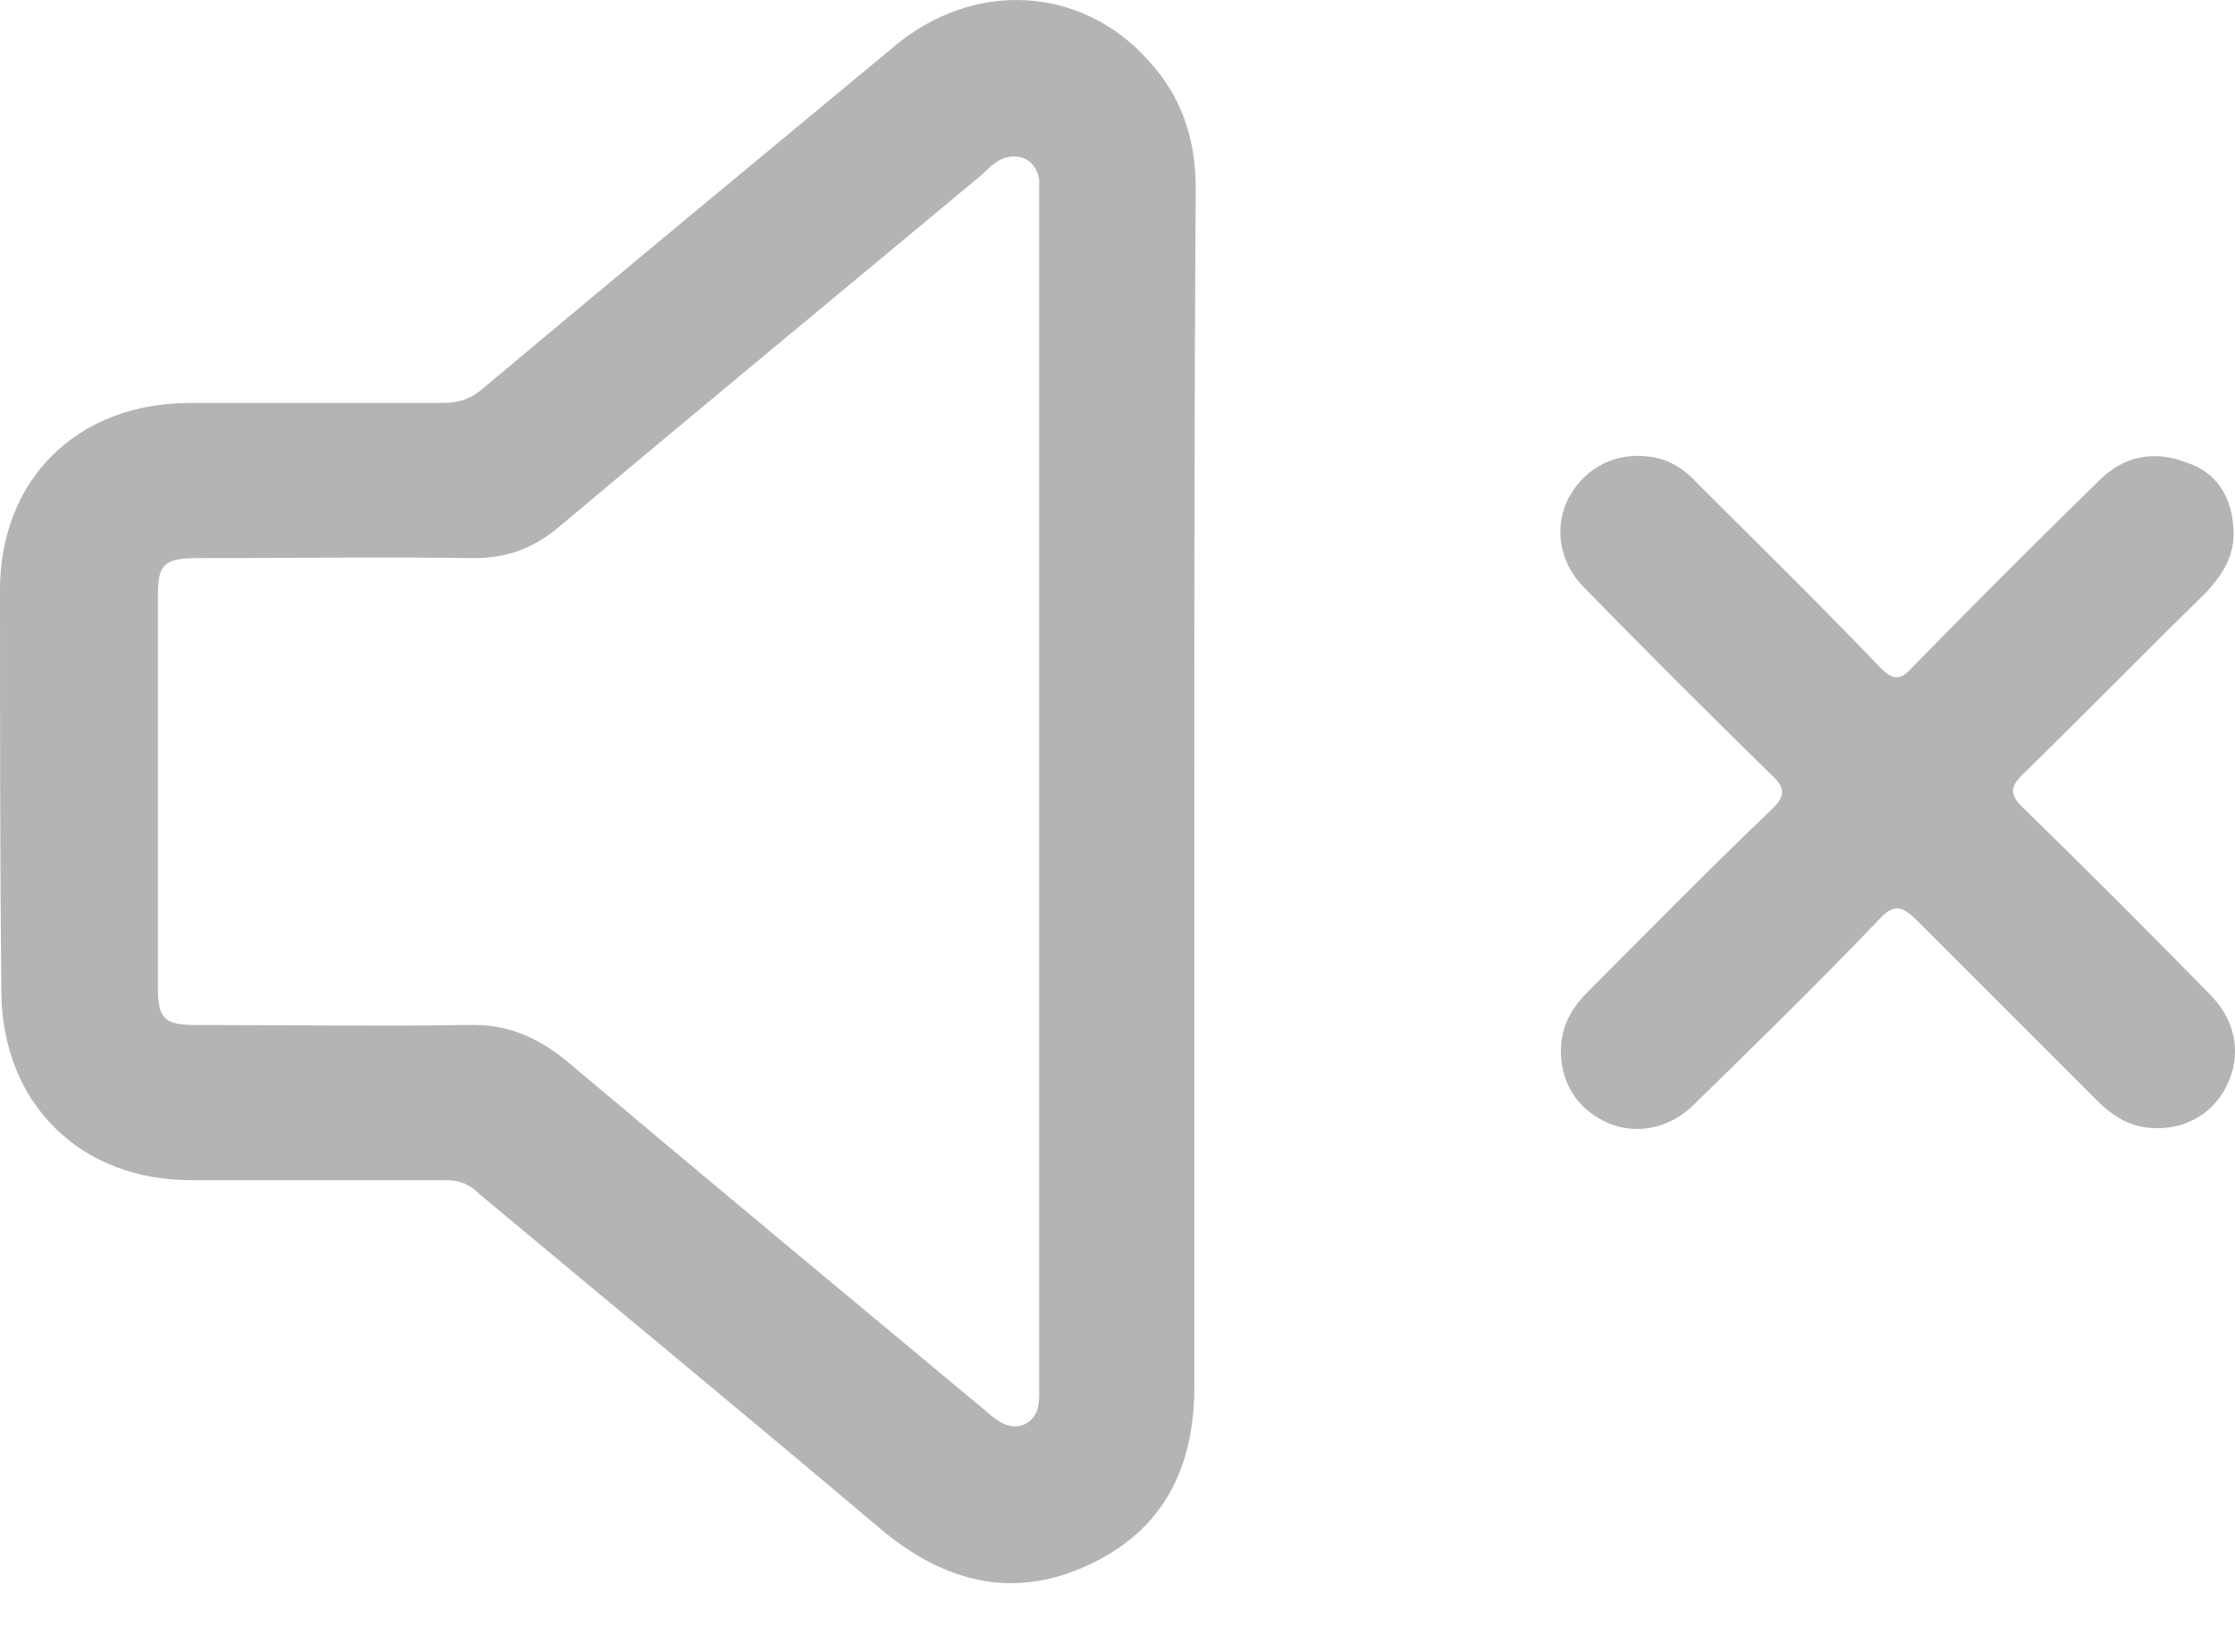 <svg width="23" height="17" viewBox="0 0 23 17" fill="none" xmlns="http://www.w3.org/2000/svg">
<path d="M12.291 8.154C12.291 10.193 12.291 12.232 12.291 14.271C12.291 15.098 11.977 15.739 11.222 16.096C10.452 16.466 9.739 16.295 9.083 15.753C7.7 14.584 6.317 13.444 4.934 12.289C4.834 12.189 4.734 12.146 4.591 12.146C3.722 12.146 2.837 12.146 1.968 12.146C0.827 12.146 0.029 11.362 0.014 10.221C0 8.838 0 7.455 0 6.072C0 4.931 0.798 4.147 1.953 4.147C2.823 4.147 3.693 4.147 4.563 4.147C4.72 4.147 4.848 4.104 4.962 4.004C6.374 2.821 7.785 1.652 9.197 0.482C10.024 -0.216 11.136 -0.145 11.82 0.625C12.163 0.996 12.305 1.438 12.305 1.937C12.291 4.019 12.291 6.086 12.291 8.154ZM10.694 8.168C10.694 6.143 10.694 4.104 10.694 2.079C10.694 2.008 10.694 1.922 10.694 1.851C10.665 1.637 10.466 1.552 10.28 1.652C10.209 1.694 10.166 1.737 10.109 1.794C8.655 3.006 7.201 4.204 5.761 5.416C5.49 5.644 5.219 5.744 4.876 5.744C3.921 5.73 2.966 5.744 2.025 5.744C1.683 5.744 1.625 5.815 1.625 6.129C1.625 7.469 1.625 8.824 1.625 10.164C1.625 10.492 1.697 10.549 2.025 10.549C2.952 10.549 3.878 10.563 4.805 10.549C5.204 10.535 5.518 10.663 5.832 10.92C7.272 12.132 8.712 13.329 10.152 14.527C10.266 14.627 10.395 14.727 10.551 14.655C10.708 14.57 10.694 14.413 10.694 14.256C10.694 12.232 10.694 10.207 10.694 8.168Z" fill="#B4B4B4"/>
<path d="M22.985 5.459C22.999 5.715 22.871 5.915 22.7 6.1C22.073 6.713 21.459 7.341 20.832 7.954C20.661 8.111 20.689 8.196 20.846 8.339C21.488 8.966 22.115 9.594 22.743 10.235C23.014 10.506 23.071 10.863 22.914 11.176C22.757 11.49 22.443 11.647 22.087 11.604C21.873 11.576 21.716 11.461 21.573 11.319C20.96 10.706 20.347 10.093 19.734 9.48C19.577 9.323 19.492 9.294 19.335 9.465C18.722 10.107 18.08 10.734 17.438 11.362C17.168 11.633 16.797 11.69 16.497 11.533C16.184 11.376 16.027 11.062 16.07 10.706C16.098 10.506 16.198 10.349 16.34 10.207C16.968 9.579 17.581 8.952 18.223 8.339C18.394 8.182 18.365 8.096 18.208 7.954C17.567 7.326 16.925 6.685 16.298 6.043C16.041 5.787 15.984 5.402 16.155 5.102C16.326 4.803 16.64 4.646 16.996 4.703C17.196 4.731 17.353 4.845 17.481 4.988C18.109 5.615 18.736 6.229 19.349 6.87C19.492 7.013 19.563 6.999 19.691 6.856C20.319 6.214 20.96 5.573 21.602 4.945C21.859 4.689 22.172 4.632 22.5 4.76C22.814 4.86 22.971 5.116 22.985 5.459Z" fill="#B4B4B4"/>
</svg>
